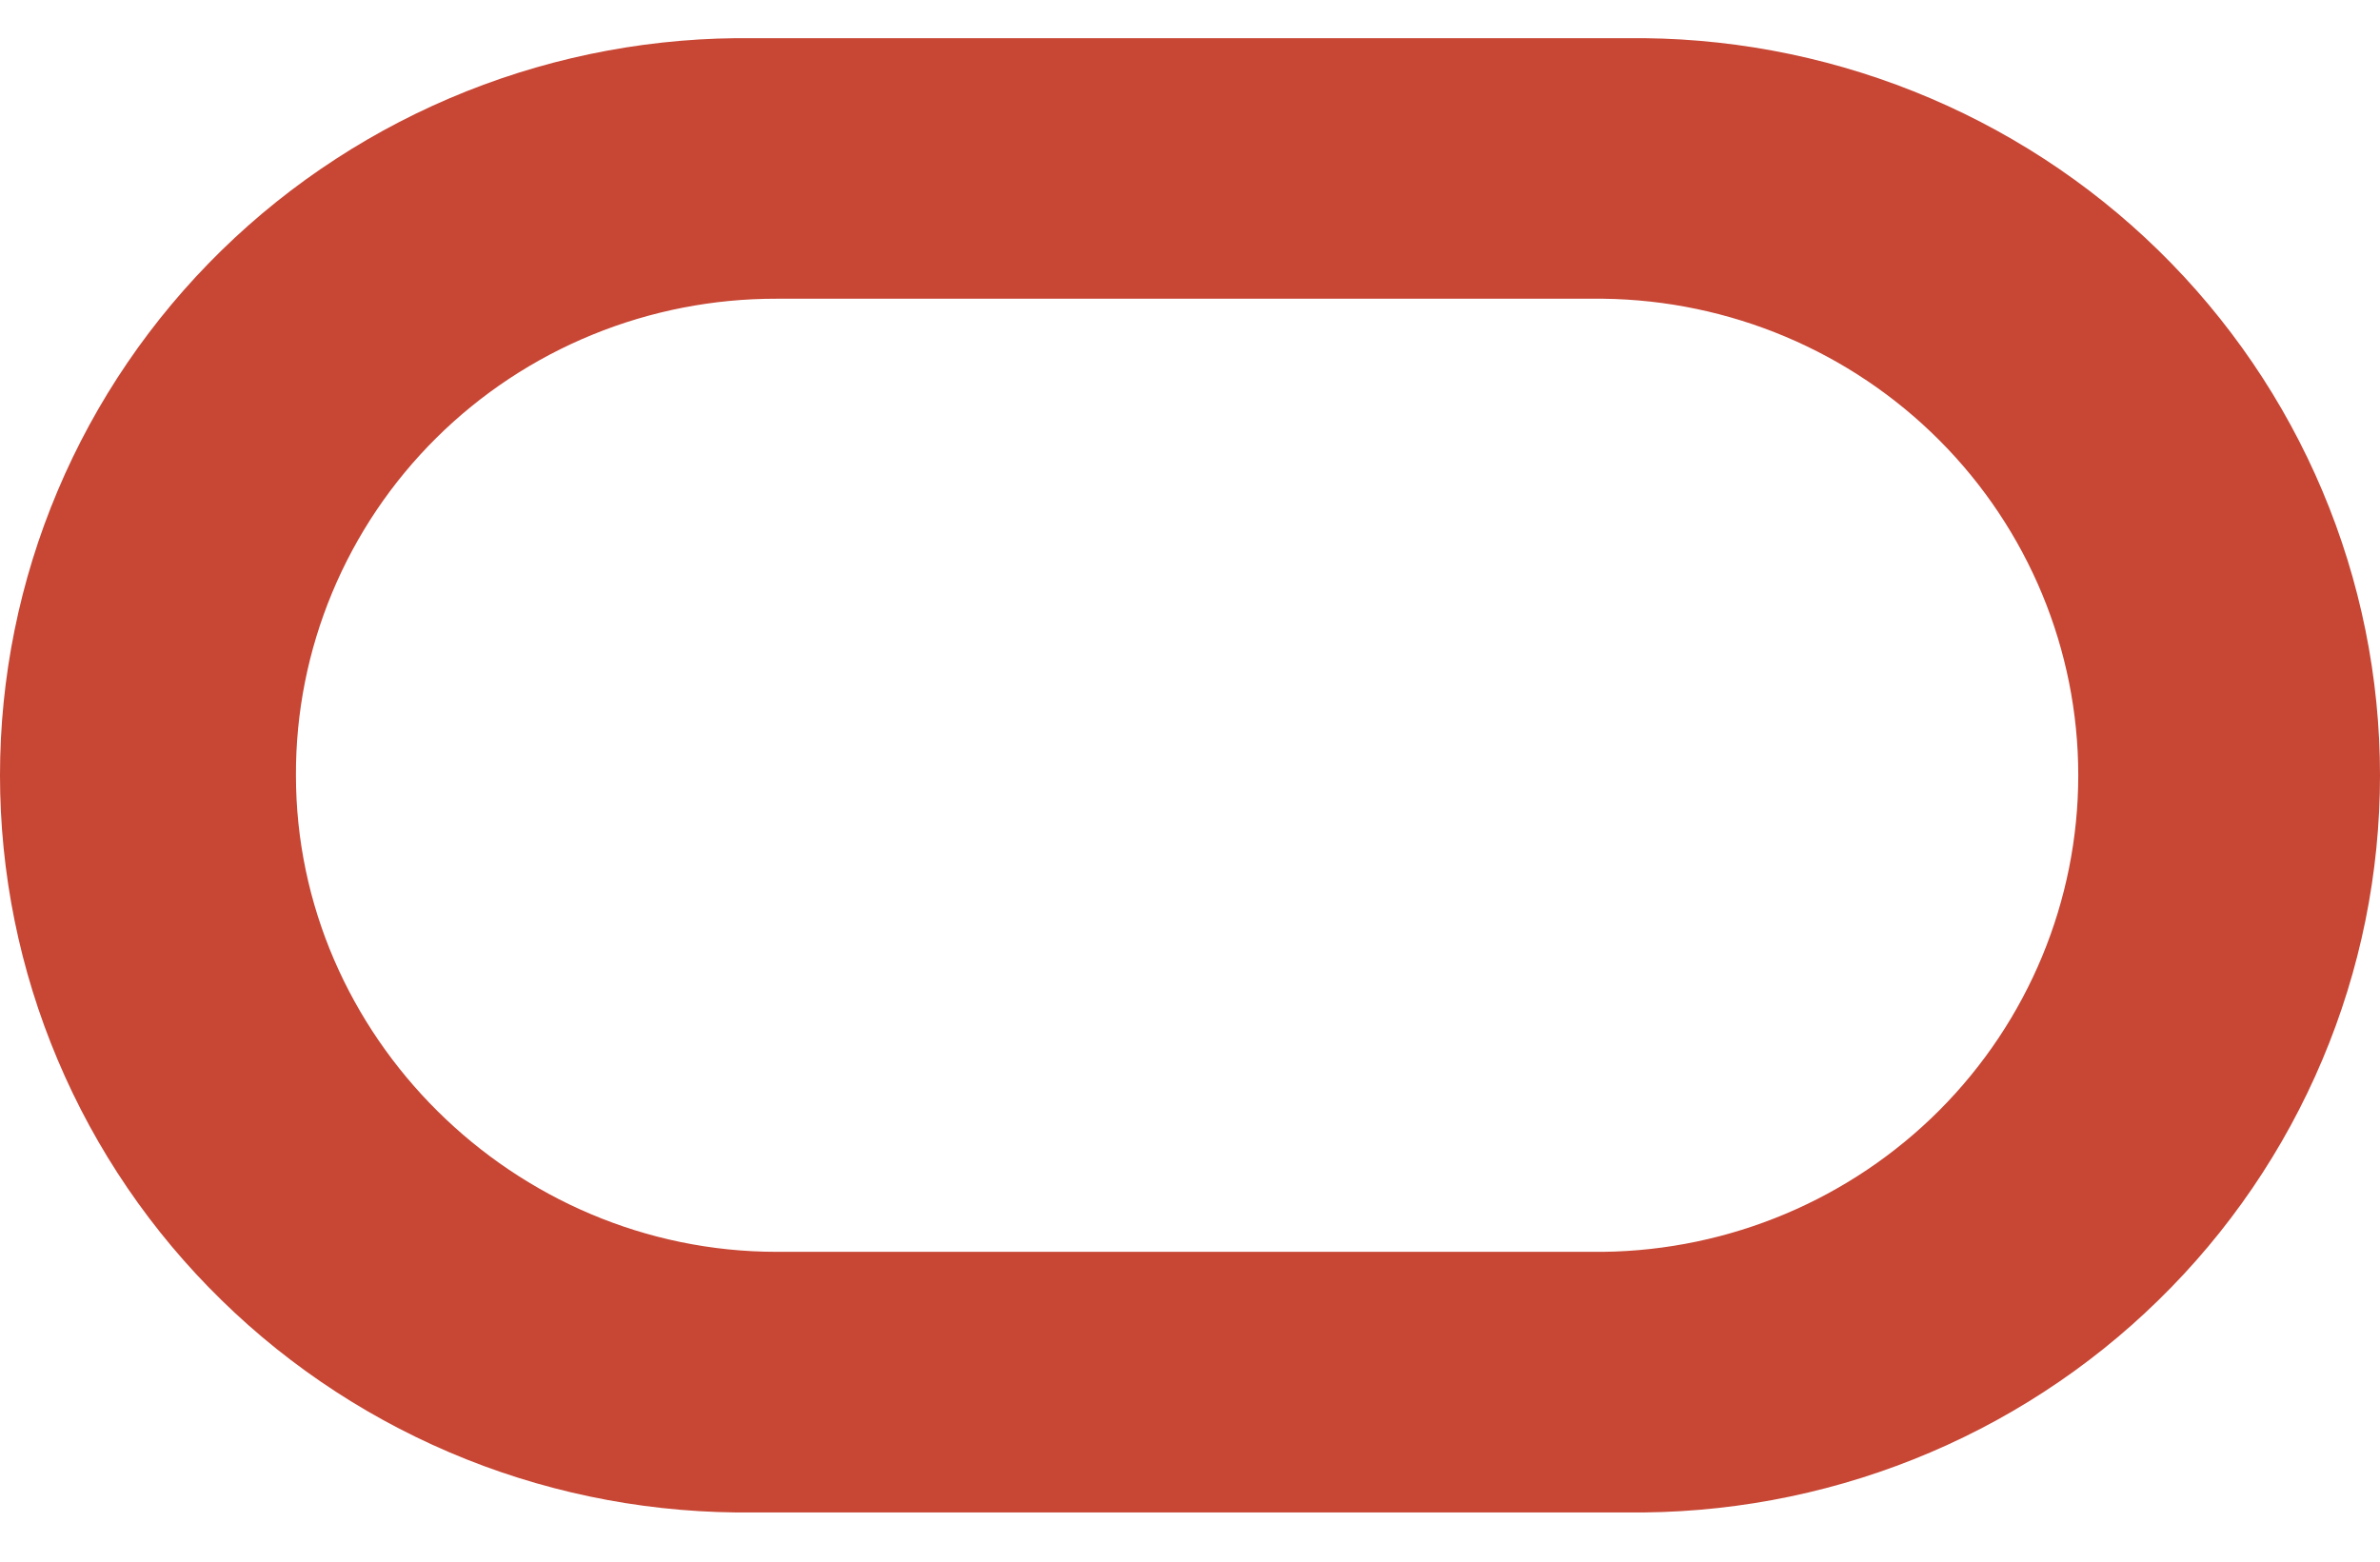 <svg width="32" height="21" viewBox="0 0 32 21" fill="none" xmlns="http://www.w3.org/2000/svg">
<path d="M10.141 20.338C8.816 20.356 7.501 20.114 6.271 19.624C5.042 19.134 3.922 18.407 2.979 17.484C2.035 16.562 1.286 15.463 0.775 14.251C0.263 13.04 0 11.739 0 10.426C0 9.112 0.263 7.812 0.775 6.6C1.286 5.389 2.035 4.29 2.979 3.367C3.922 2.445 5.042 1.718 6.271 1.228C7.501 0.738 8.816 0.495 10.141 0.514H21.859C23.184 0.495 24.499 0.738 25.729 1.228C26.959 1.718 28.078 2.445 29.021 3.367C29.965 4.29 30.714 5.389 31.225 6.6C31.737 7.812 32 9.112 32 10.426C32 11.739 31.737 13.04 31.225 14.251C30.714 15.463 29.965 16.562 29.021 17.484C28.078 18.407 26.959 19.134 25.729 19.624C24.499 20.114 23.184 20.356 21.859 20.338H10.141ZM21.556 16.834C23.257 16.813 24.881 16.128 26.077 14.929C27.272 13.729 27.943 12.111 27.943 10.425C27.943 8.739 27.272 7.121 26.077 5.922C24.881 4.722 23.257 4.038 21.556 4.017H10.444C9.594 4.015 8.752 4.179 7.967 4.5C7.181 4.821 6.467 5.293 5.867 5.888C5.266 6.484 4.79 7.191 4.466 7.97C4.142 8.748 3.976 9.583 3.979 10.425C3.979 13.93 6.906 16.834 10.445 16.834H21.557" fill="#C74634"/>
</svg>
